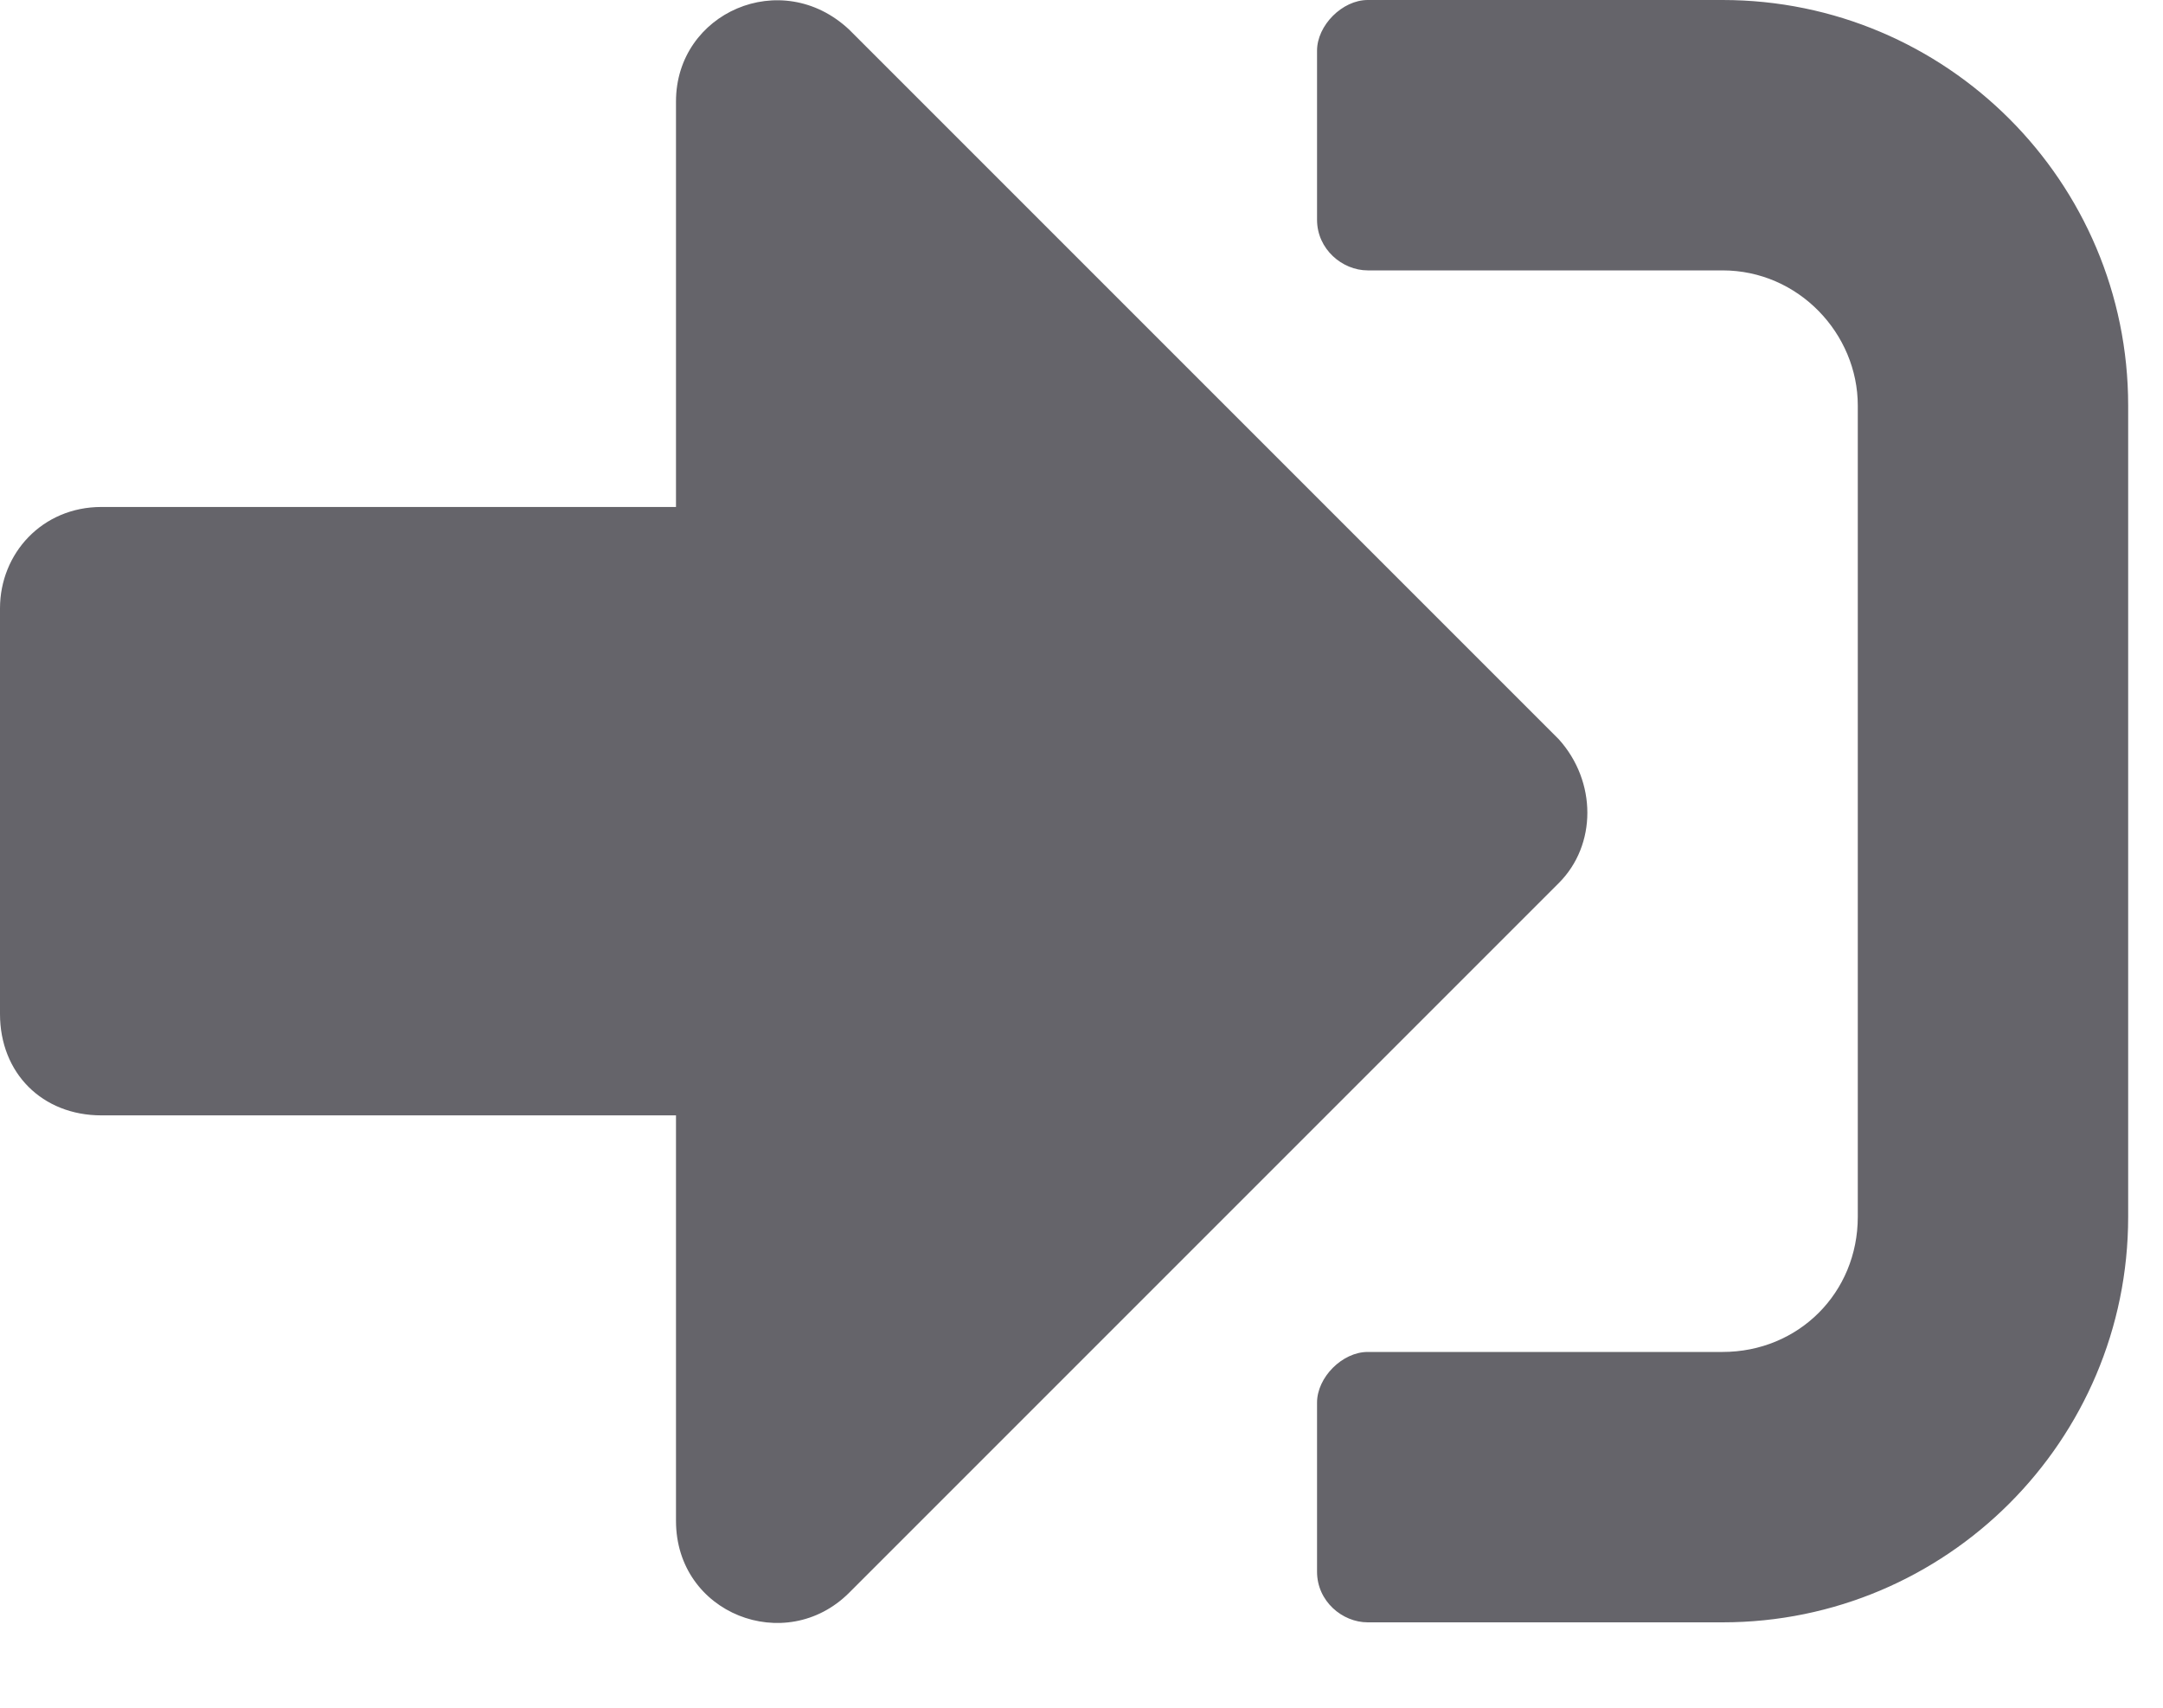 <svg width="19" height="15" viewBox="0 0 19 15" fill="none" xmlns="http://www.w3.org/2000/svg">
<path d="M13.693 7.756C14.027 7.422 14.027 6.865 13.693 6.494L7.459 0.26C6.865 -0.297 5.938 0.111 5.938 0.891V4.453H0.891C0.371 4.453 0 4.861 0 5.344V8.906C0 9.426 0.371 9.797 0.891 9.797H5.938V13.359C5.938 14.176 6.902 14.547 7.459 13.99L13.693 7.756ZM11.569 13.805V12.32C11.569 12.098 11.791 11.875 12.014 11.875H15.131C15.799 11.875 16.319 11.355 16.319 10.688V3.562C16.319 2.932 15.799 2.375 15.131 2.375H12.014C11.791 2.375 11.569 2.189 11.569 1.93V0.445C11.569 0.223 11.791 0 12.014 0H15.131C17.098 0 18.694 1.596 18.694 3.562V10.688C18.694 12.654 17.098 14.25 15.131 14.25H12.014C11.791 14.25 11.569 14.065 11.569 13.805Z" fill="#65646A"/>
</svg>
